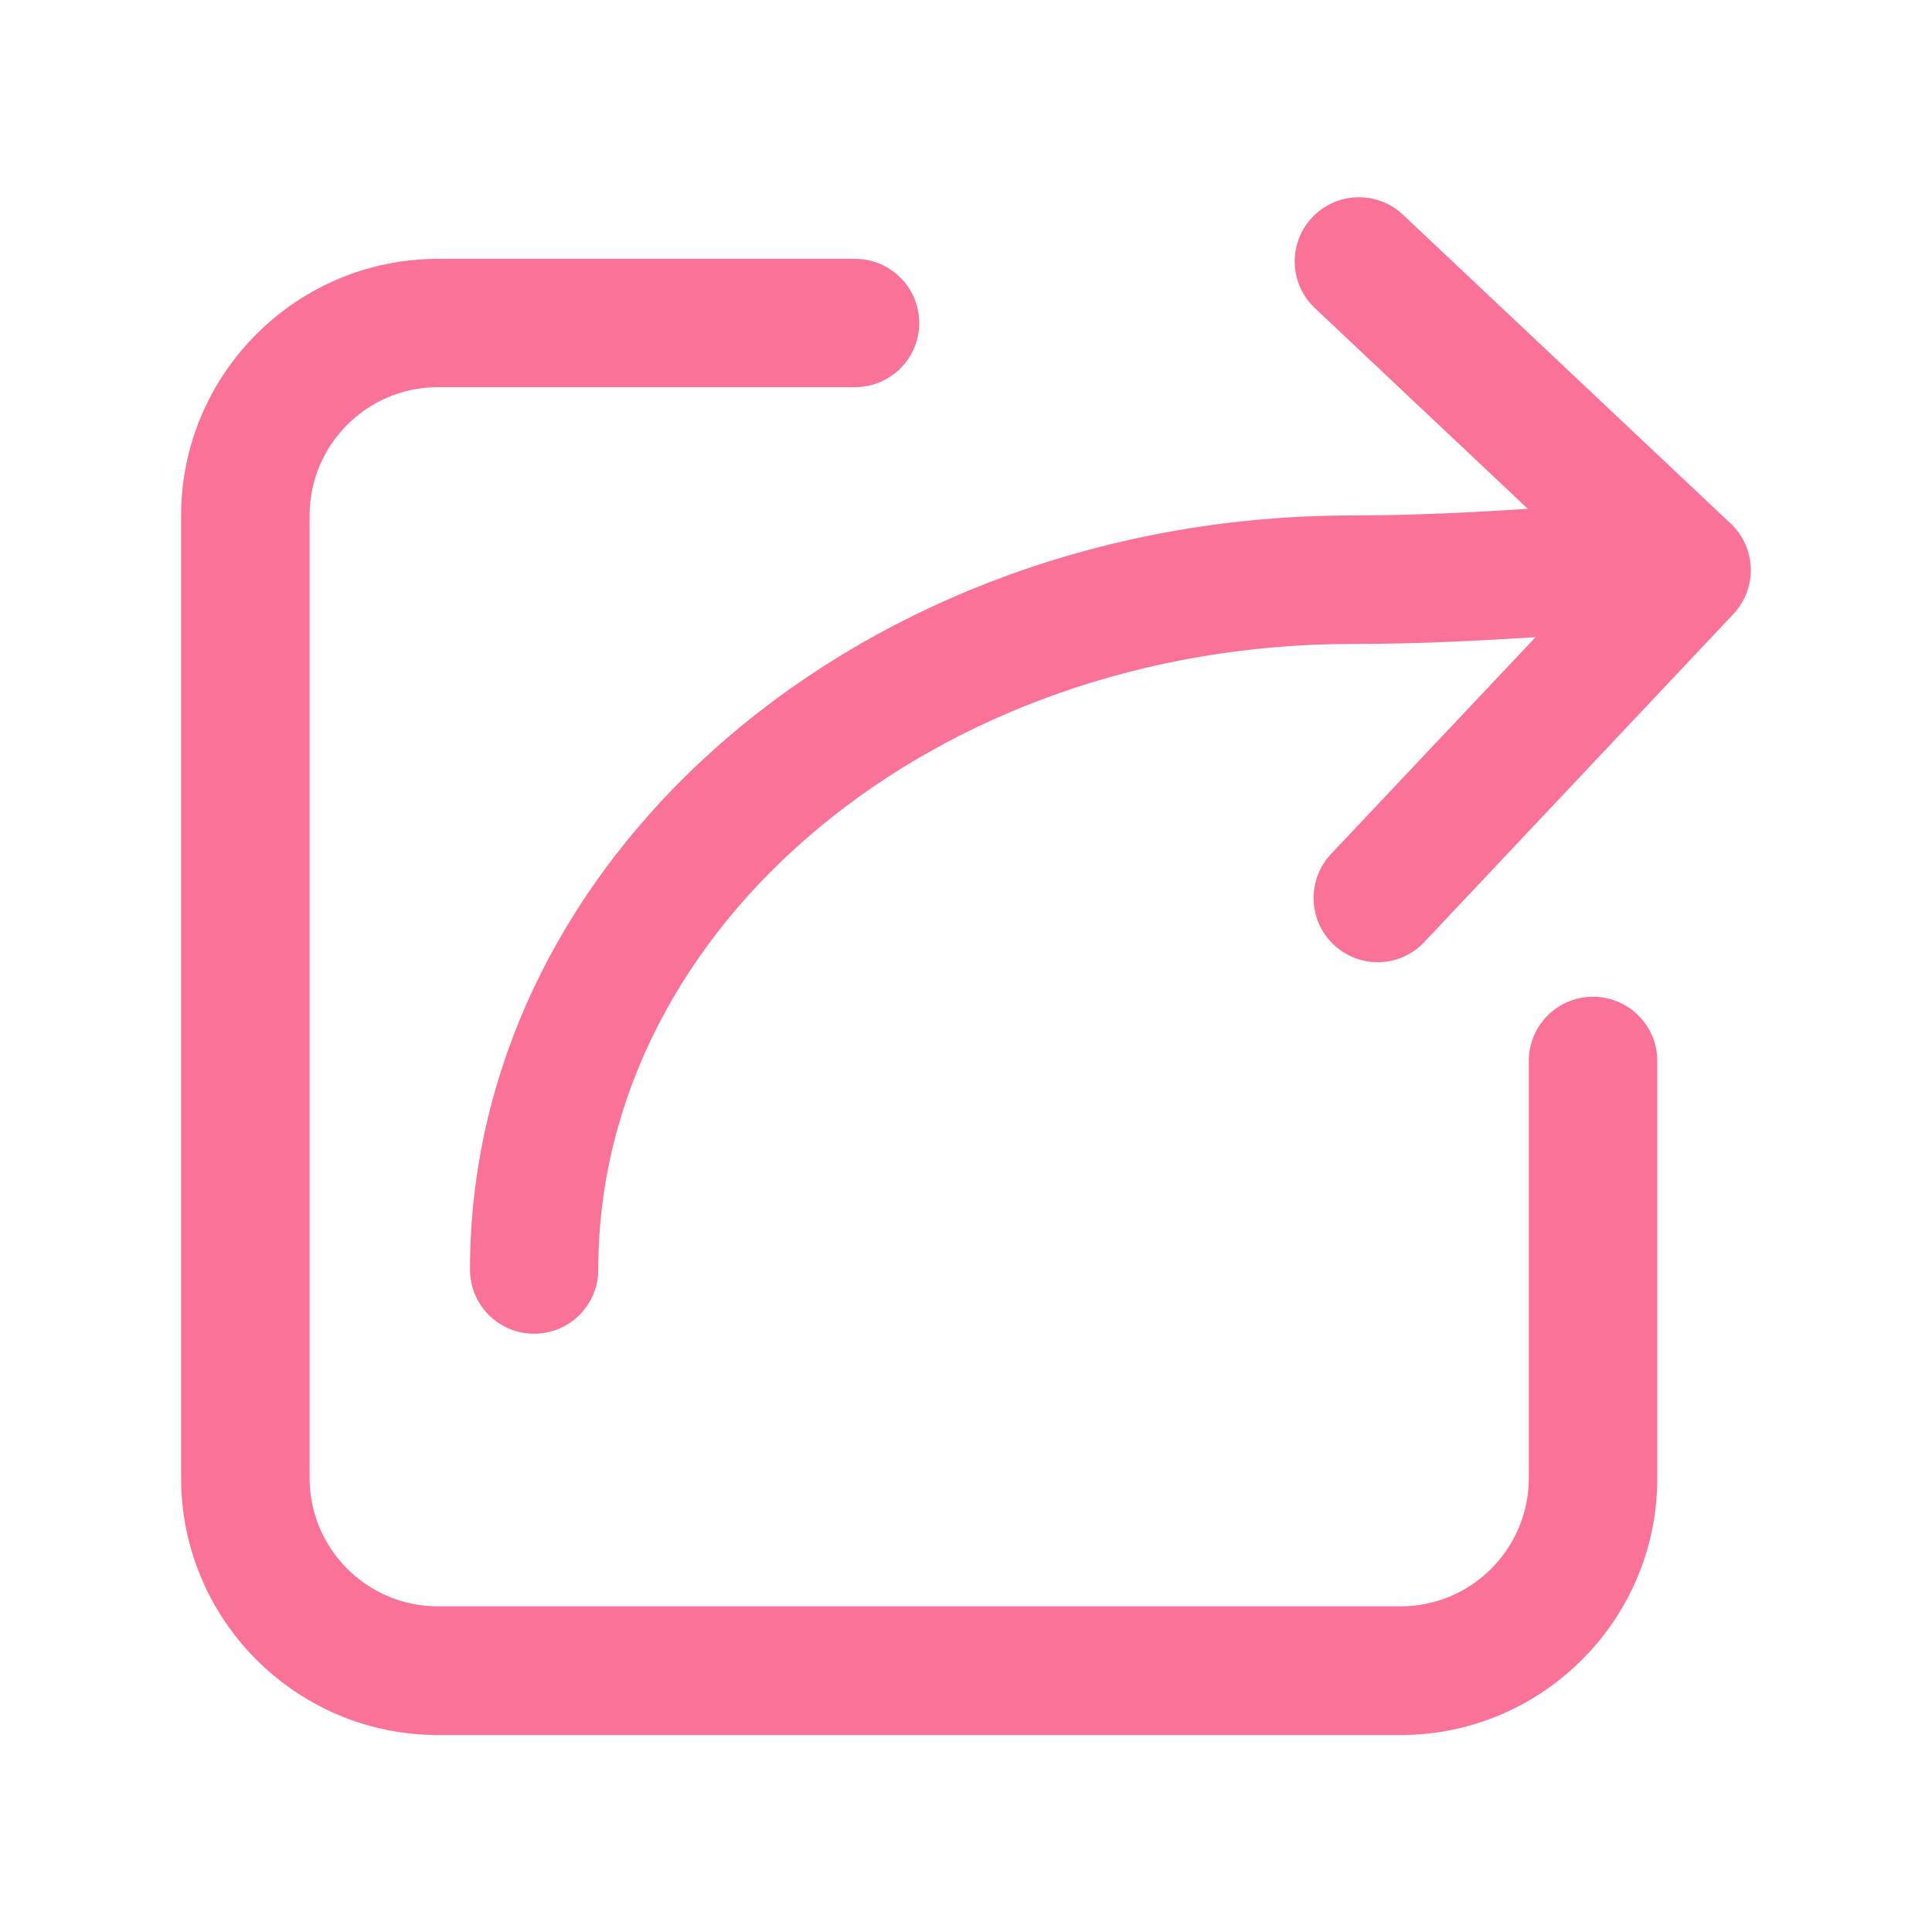 <?xml version="1.0" standalone="no"?><!DOCTYPE svg PUBLIC "-//W3C//DTD SVG 1.1//EN" "http://www.w3.org/Graphics/SVG/1.1/DTD/svg11.dtd"><svg t="1612625678441" class="icon" viewBox="0 0 1024 1024" version="1.1" xmlns="http://www.w3.org/2000/svg" p-id="6233" xmlns:xlink="http://www.w3.org/1999/xlink" width="200" height="200"><defs><style type="text/css"></style></defs><path d="M844.3 528.3c-18.8 0-34 15.2-34 34v221.1c0 37.5-30.5 68-68 68H232.1c-37.5 0-68-30.5-68-68V273.2c0-37.5 30.5-68 68-68h221.1c18.8 0 34-15.2 34-34s-15.2-34-34-34H232.1c-75 0-136.1 61-136.1 136.1v510.2c0 75 61 136.1 136.1 136.1h510.2c75 0 136.1-61 136.1-136.1V562.3c0-18.8-15.3-34-34.1-34z" p-id="6234" fill="#fb7299"></path><path d="M917.3 277.5L743.6 113.8c-13.7-12.9-35.2-12.2-48.1 1.4-12.9 13.7-12.3 35.2 1.4 48.1l112.9 106.4c-30.1 1.9-60.9 3.5-93 3.5-257.9 0-467.7 179.3-467.7 399.7 0 18.8 15.2 34 34 34s34-15.2 34-34c0-182.9 179.3-331.6 399.7-331.6 33.9 0 66-1.6 97.1-3.6L705.5 452.6c-12.9 13.7-12.3 35.2 1.4 48.1 6.6 6.2 15 9.3 23.3 9.3 9 0 18.1-3.6 24.7-10.7l163.7-173.7c13-13.7 12.4-35.2-1.3-48.1z" p-id="6235" fill="#fb7299"></path></svg>